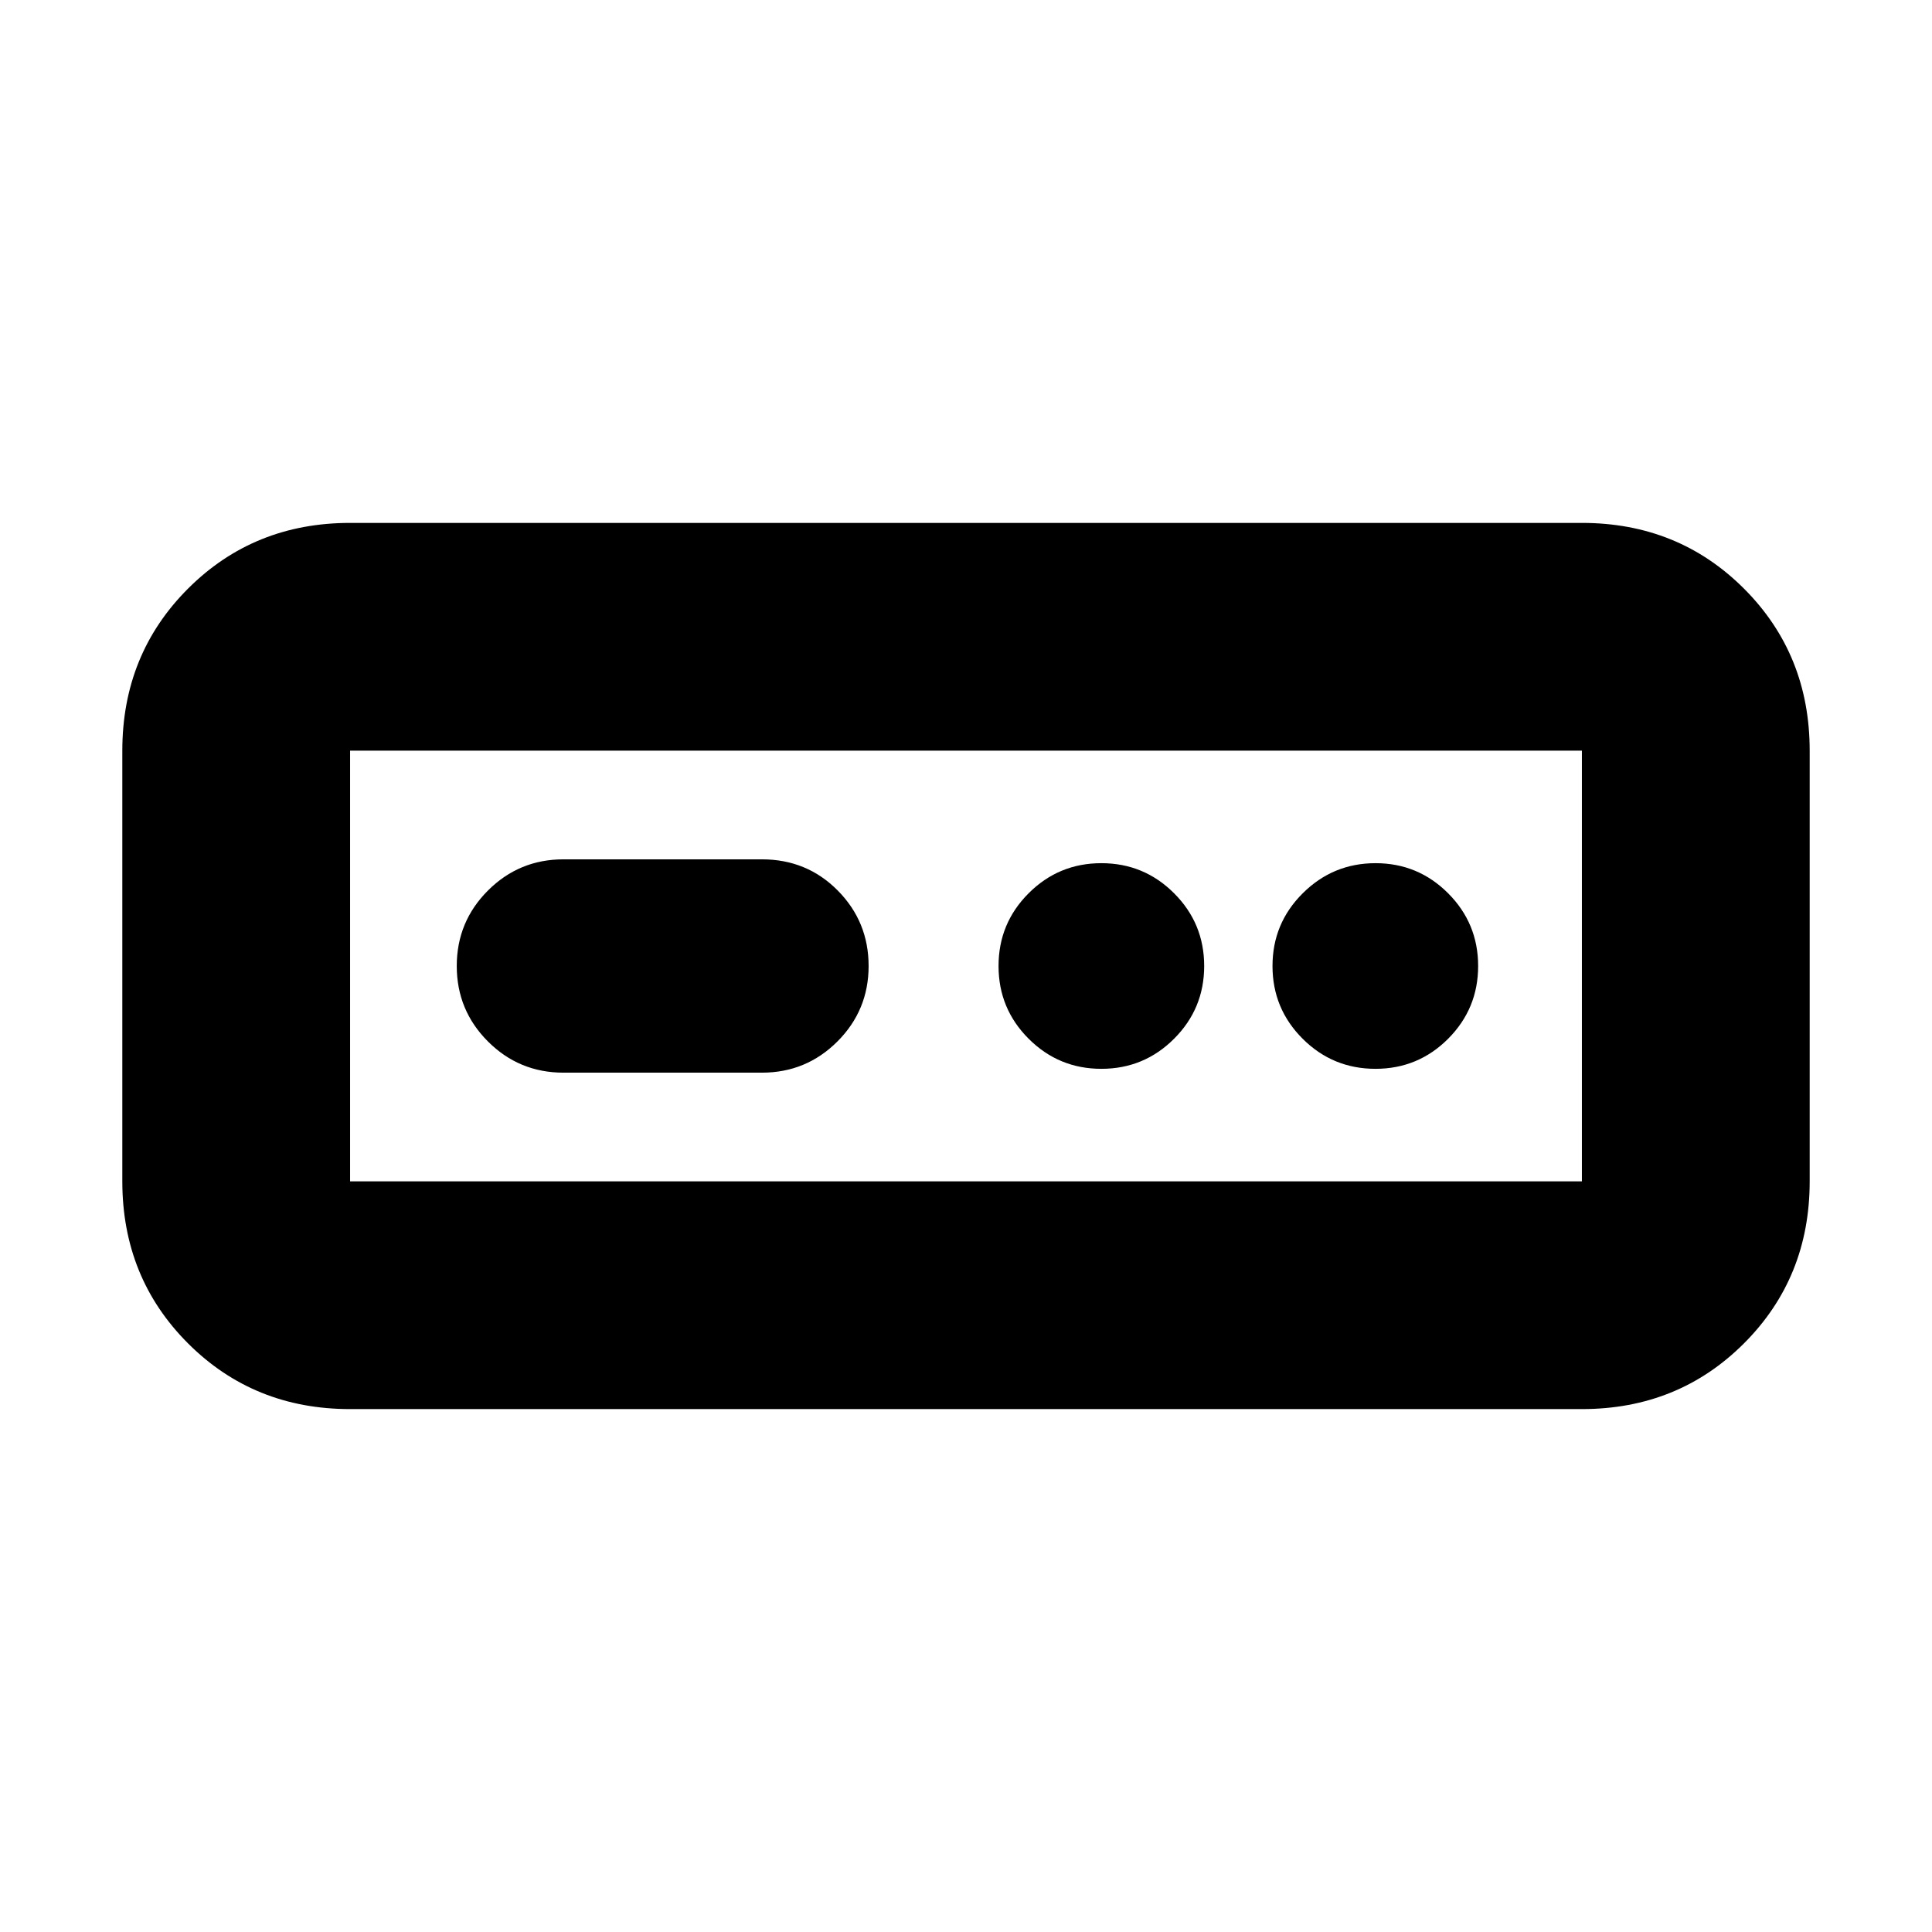 <svg xmlns="http://www.w3.org/2000/svg" height="24" viewBox="0 -960 960 960" width="24"><path d="M173.96-259.83q-47.87 0-80.53-32.65Q60.78-325.13 60.78-373v-214q0-47.87 32.65-80.52 32.66-32.65 80.53-32.65h612.08q47.87 0 80.53 32.65 32.65 32.65 32.65 80.52v214q0 47.87-32.65 80.52-32.66 32.65-80.53 32.65H173.96Zm0-113.17h612.08v-214H173.96v214Zm106-54h98.65q22 0 37.5-15.5t15.5-37.5q0-22-15.33-37.5-15.34-15.5-37.67-15.5h-98.65q-22 0-37.5 15.5t-15.5 37.5q0 22 15.5 37.5t37.5 15.5Zm267.3-1.91q21.19 0 36.14-14.95T598.35-480q0-21.19-14.95-36.14t-36.14-14.95q-21.19 0-36.14 14.95T496.17-480q0 21.19 14.95 36.14t36.14 14.95Zm136.2 0q21.21 0 36.12-14.95 14.9-14.95 14.9-36.14t-14.92-36.14q-14.92-14.95-36.07-14.95-21.14 0-36.16 14.95Q632.3-501.19 632.3-480t14.97 36.14q14.97 14.95 36.19 14.95ZM173.96-373v-214 214Z"/></svg>
